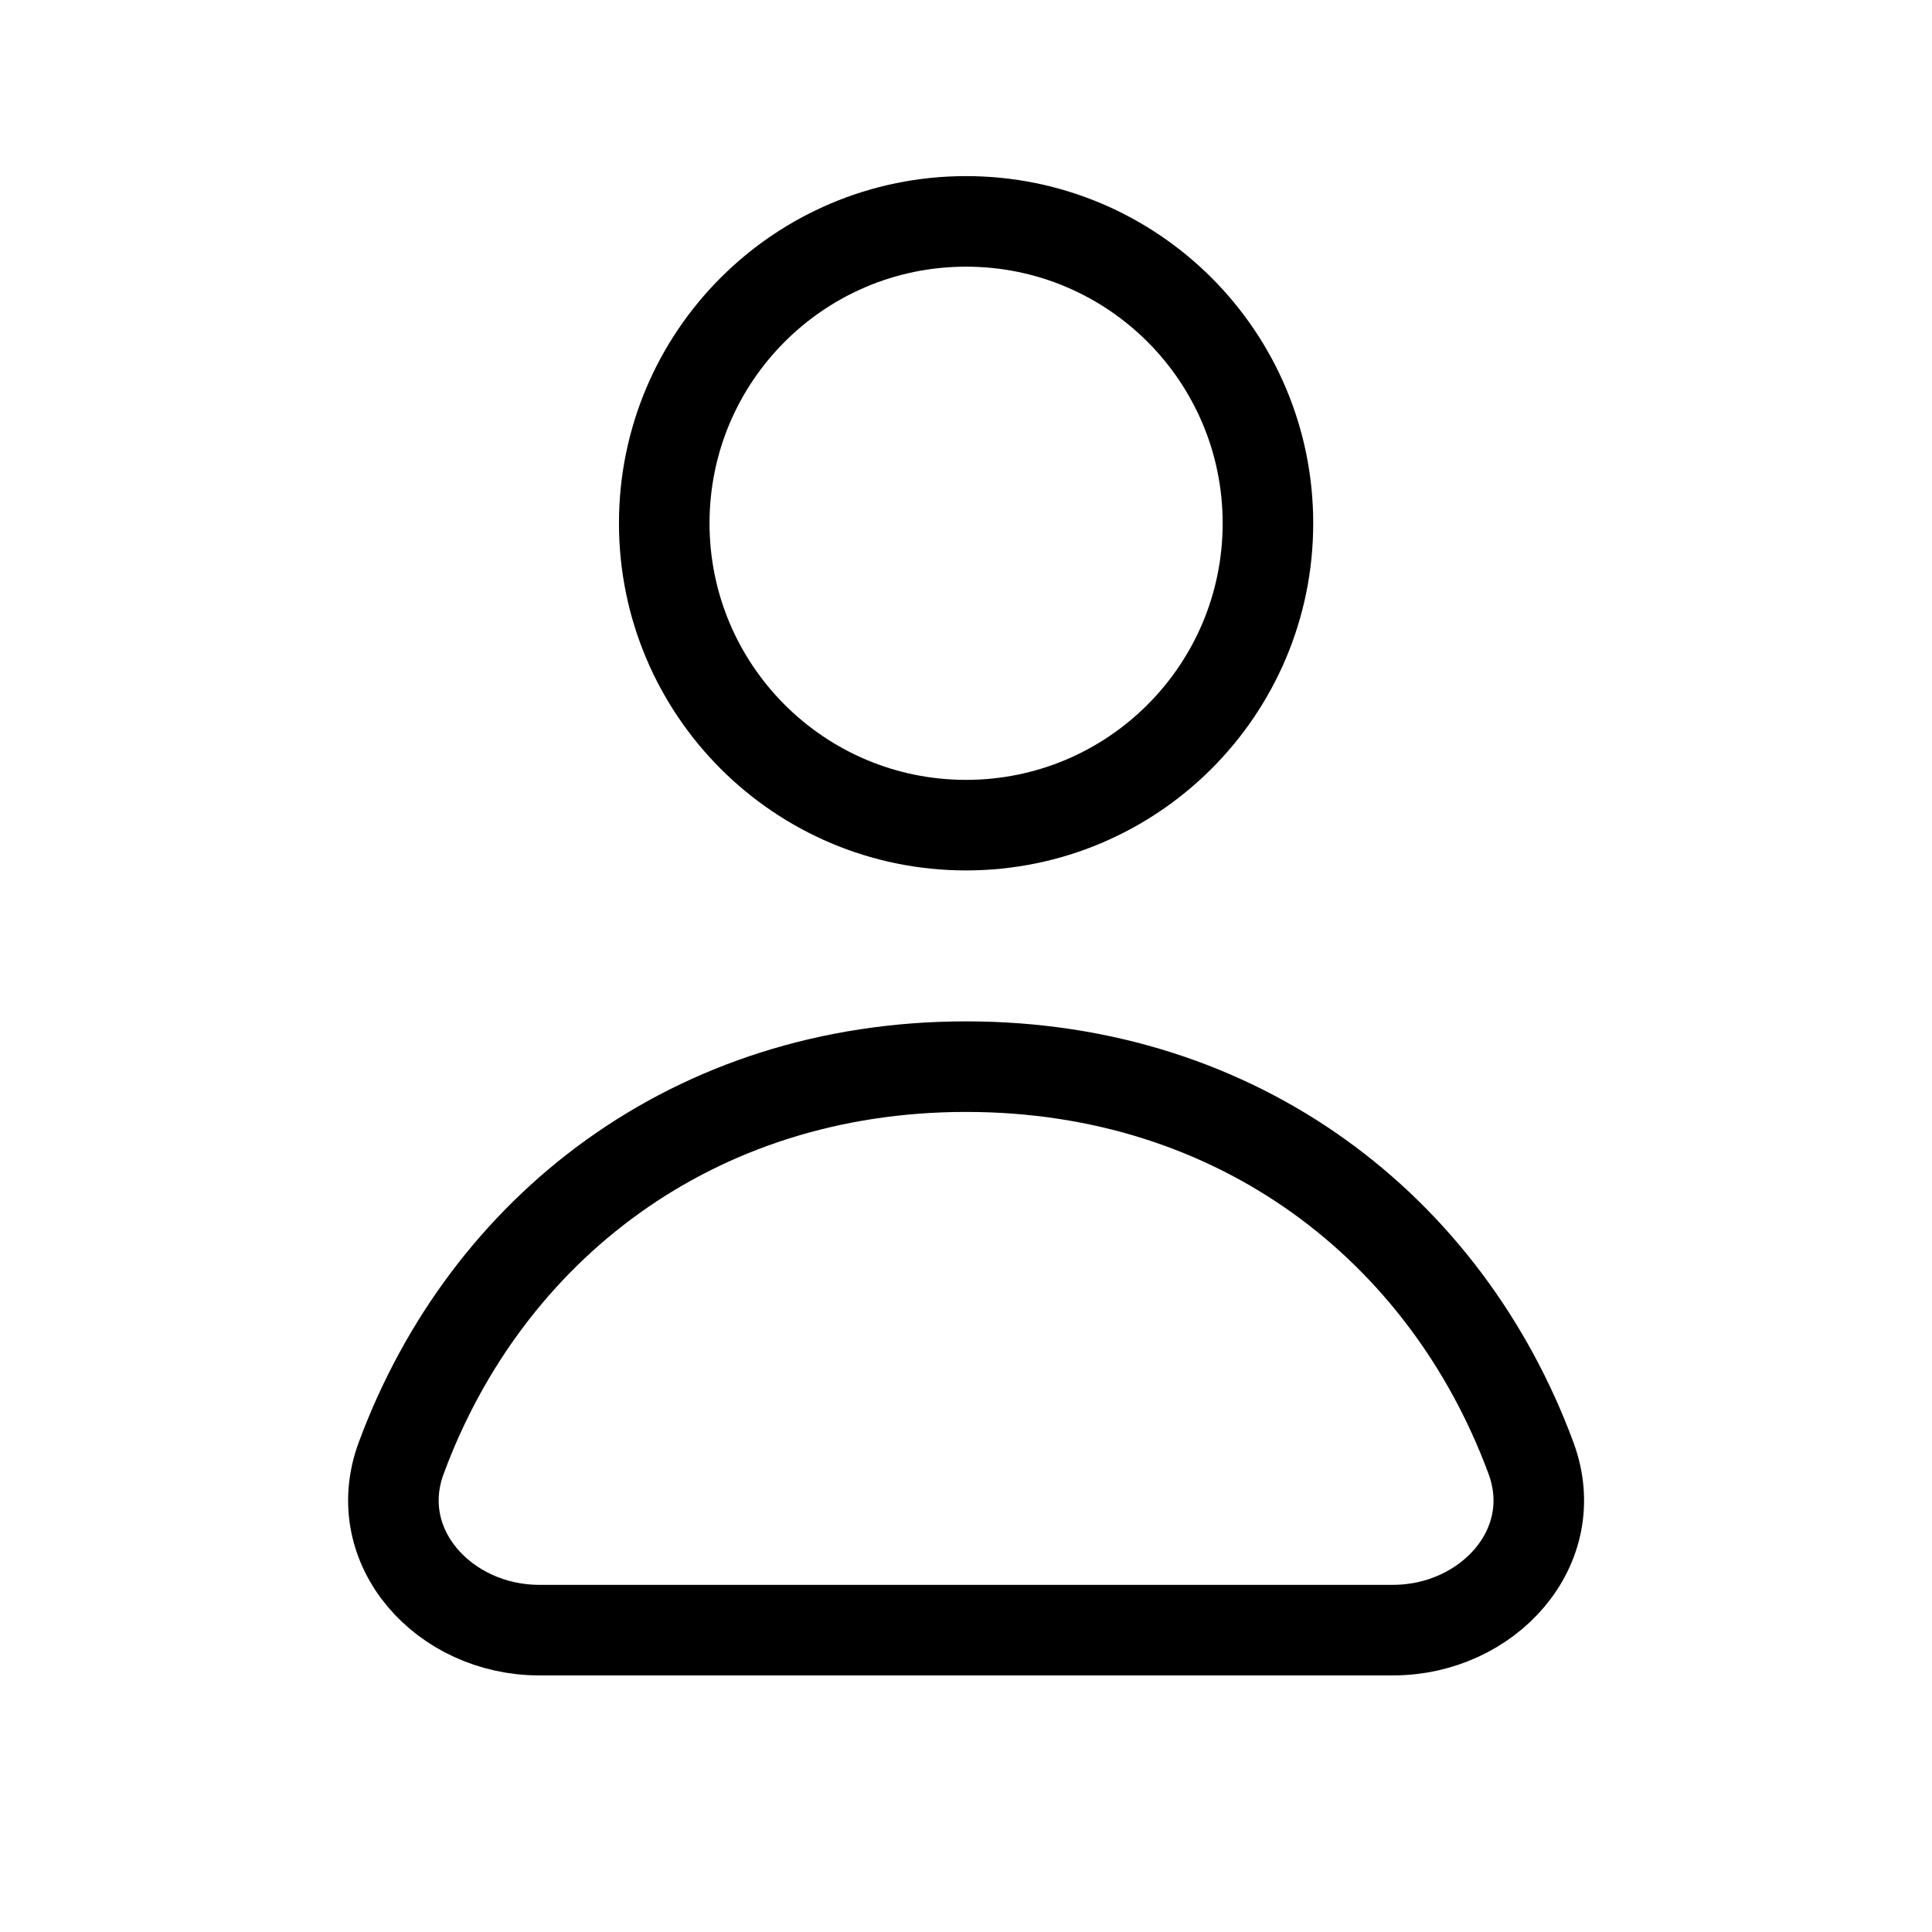 <svg
  width="32"
  height="32"
  viewBox="0 0 32 32"
  fill="none"
  xmlns="http://www.w3.org/2000/svg"
  data-fui-icon="true"
>
  <path
    d="M21.001 8.667C21.001 11.428 18.763 13.667 16.001 13.667 13.24 13.667 11.002 11.428 11.002 8.667 11.002 5.905 13.24 3.667 16.001 3.667 18.763 3.667 21.001 5.905 21.001 8.667zM16.002 17.667C11.48 17.667 8.049 20.352 6.645 24.151 6.1 25.624 7.359 27 8.931 27H23.072C24.644 27 25.903 25.624 25.358 24.151 23.953 20.352 20.523 17.667 16.002 17.667z"
    stroke="currentColor"
    stroke-width="1.5"
    stroke-linejoin="round"
  />
</svg>

